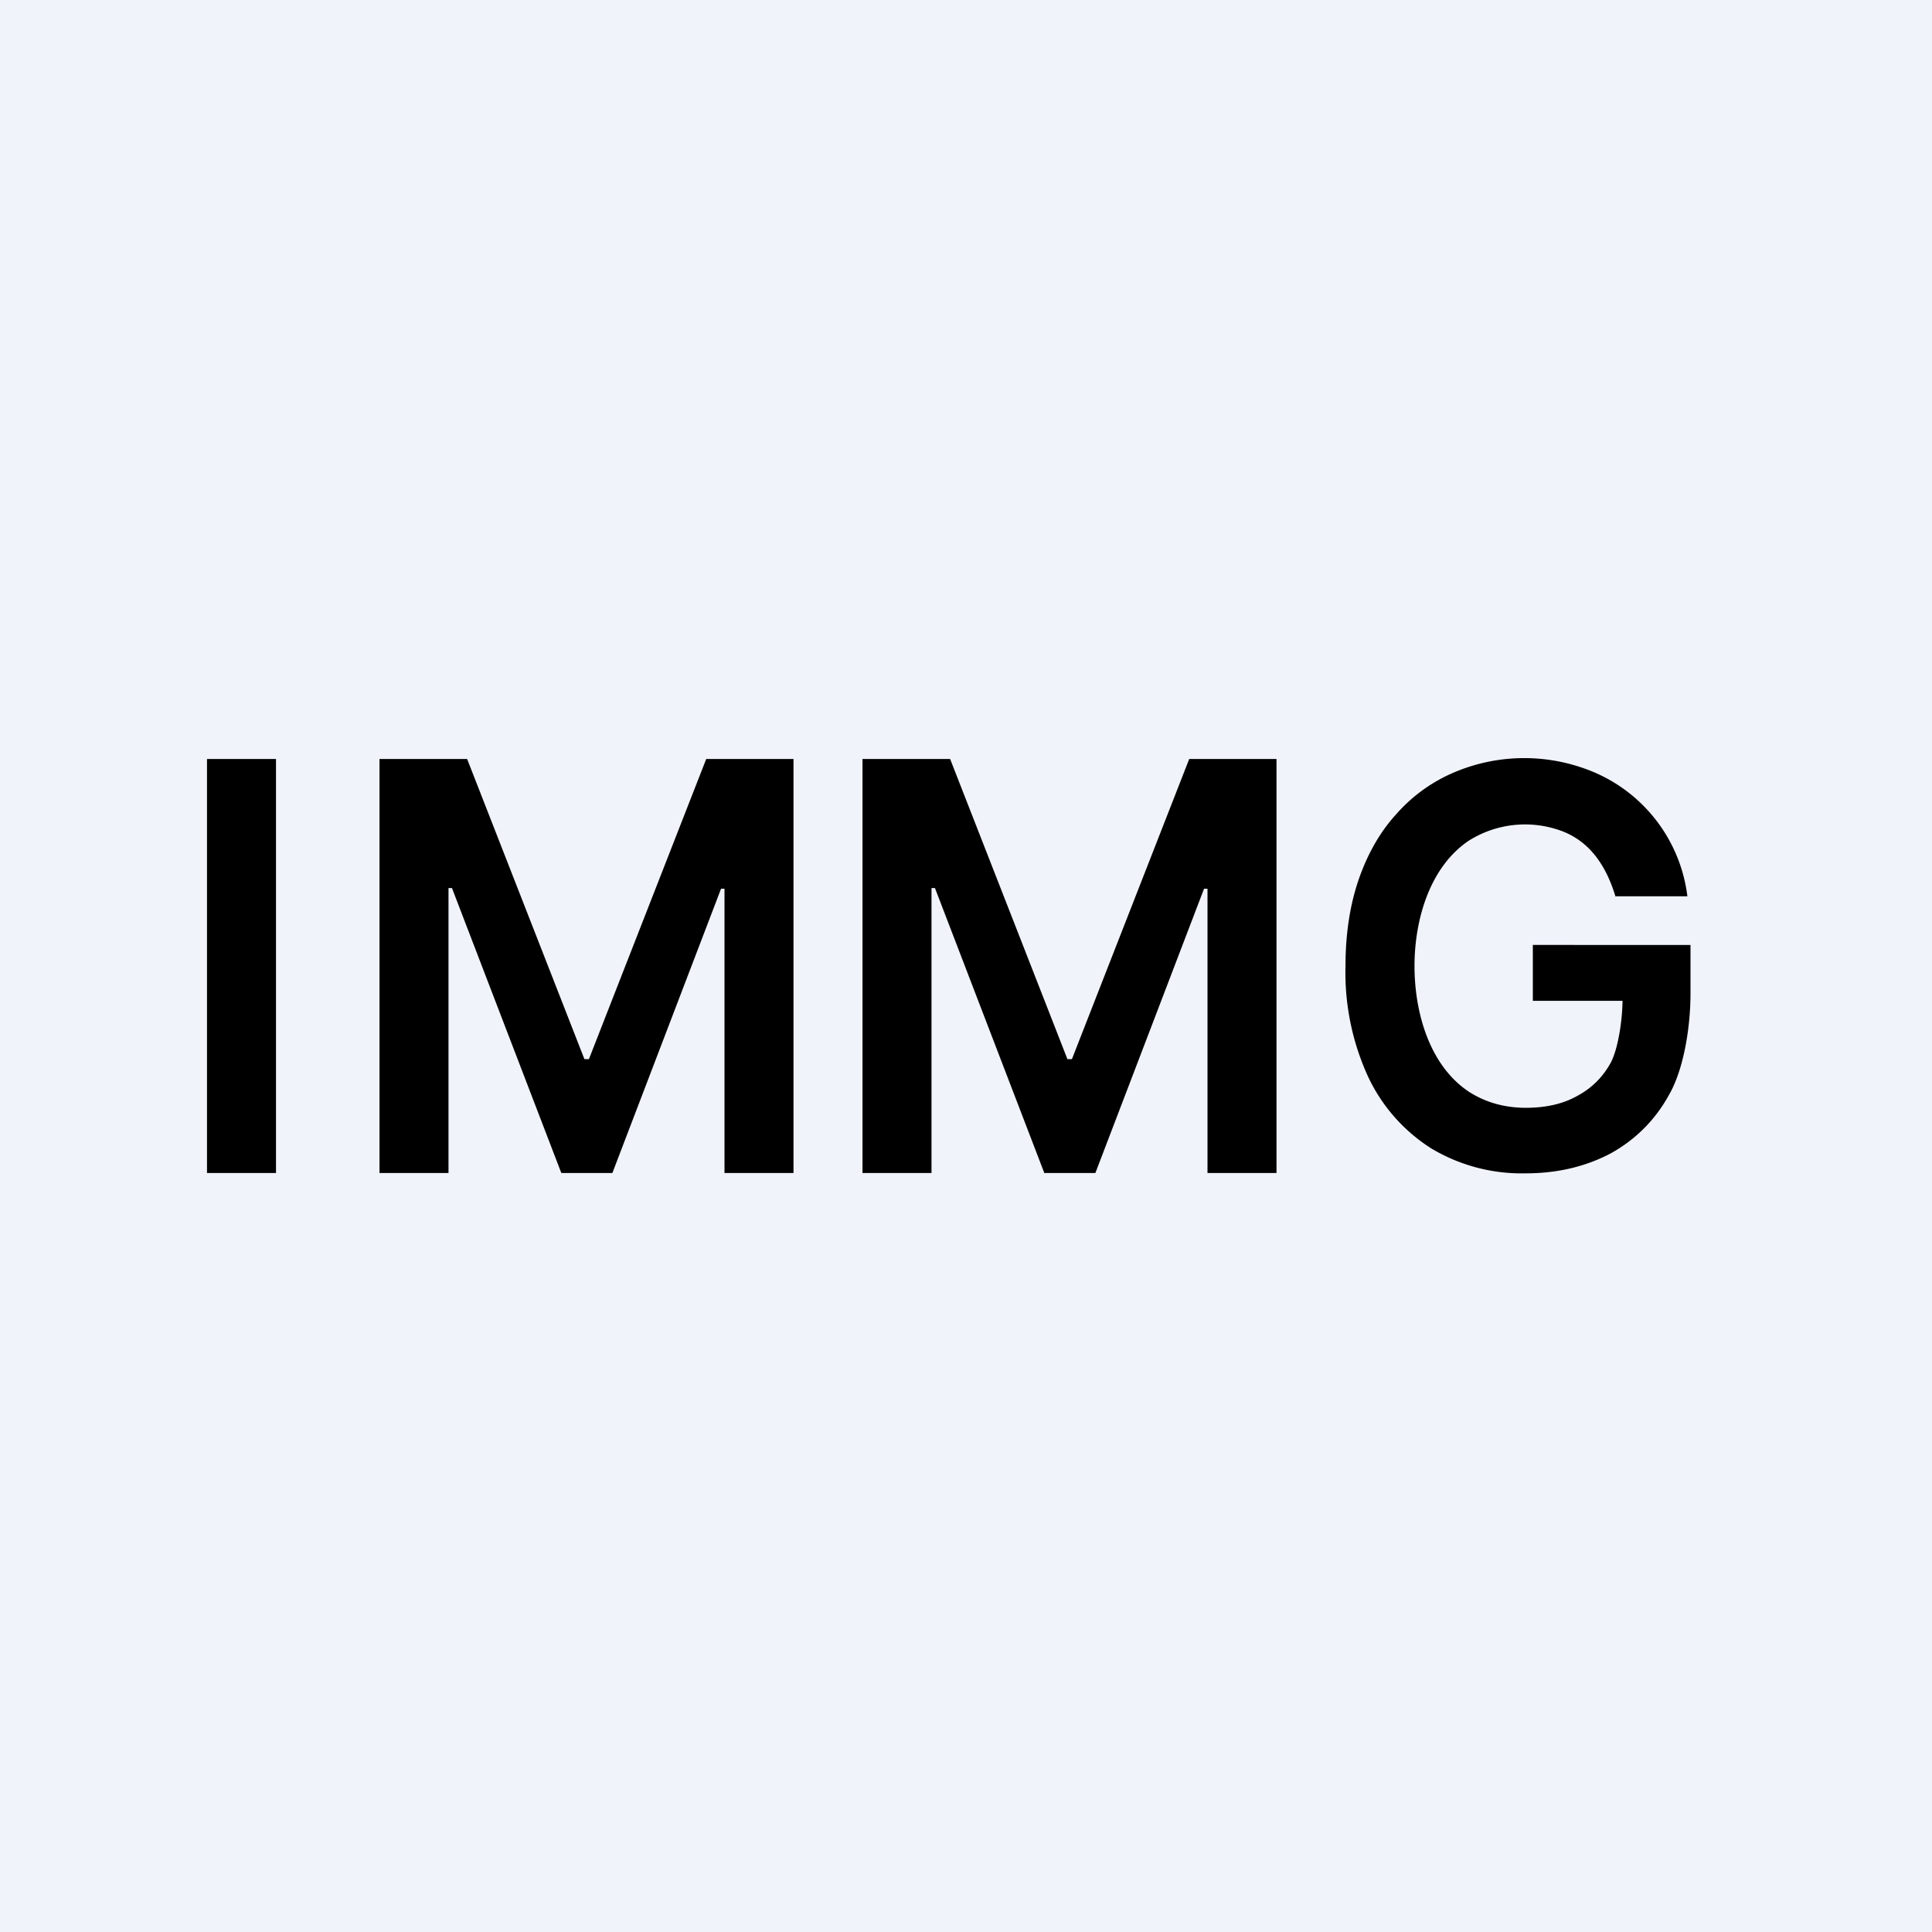 <!-- by TradeStack --><svg width="56" height="56" viewBox="0 0 56 56" xmlns="http://www.w3.org/2000/svg"><path fill="#F0F3FA" d="M0 0h56v56H0z"/><path d="M46.83 26c-.27-.9-.76-1.67-1.7-1.96a3.06 3.06 0 0 0-2.56.33C41.43 25.14 41 26.68 41 28s.42 2.87 1.57 3.64c.48.31 1.03.47 1.66.47.57 0 1.07-.11 1.48-.34.43-.23.75-.55.98-.97.22-.42.34-1.27.34-1.83l.46.04h-3.06v-1.62H49v1.4c0 1-.2 2.21-.62 2.94-.4.73-.97 1.3-1.69 1.7-.72.38-1.54.58-2.47.58a5.1 5.1 0 0 1-2.73-.72 4.95 4.95 0 0 1-1.83-2.07A7.24 7.24 0 0 1 39 28c0-.94.13-1.78.39-2.53.26-.74.62-1.37 1.09-1.88a4.63 4.63 0 0 1 1.64-1.19 5.2 5.2 0 0 1 3.79-.13 4.51 4.51 0 0 1 3 3.71h-2.08ZM11 22h2.54l3.4 8.7h.13l3.4-8.7H23v12h-2v-8.24h-.1L17.75 34h-1.48l-3.17-8.26H13V34h-2V22ZM25 22h2.54l3.4 8.7h.13l3.4-8.7H37v12h-2v-8.24h-.1L31.75 34h-1.48l-3.17-8.26H27V34h-2V22ZM8 22v12H6V22h2Z"/></svg>